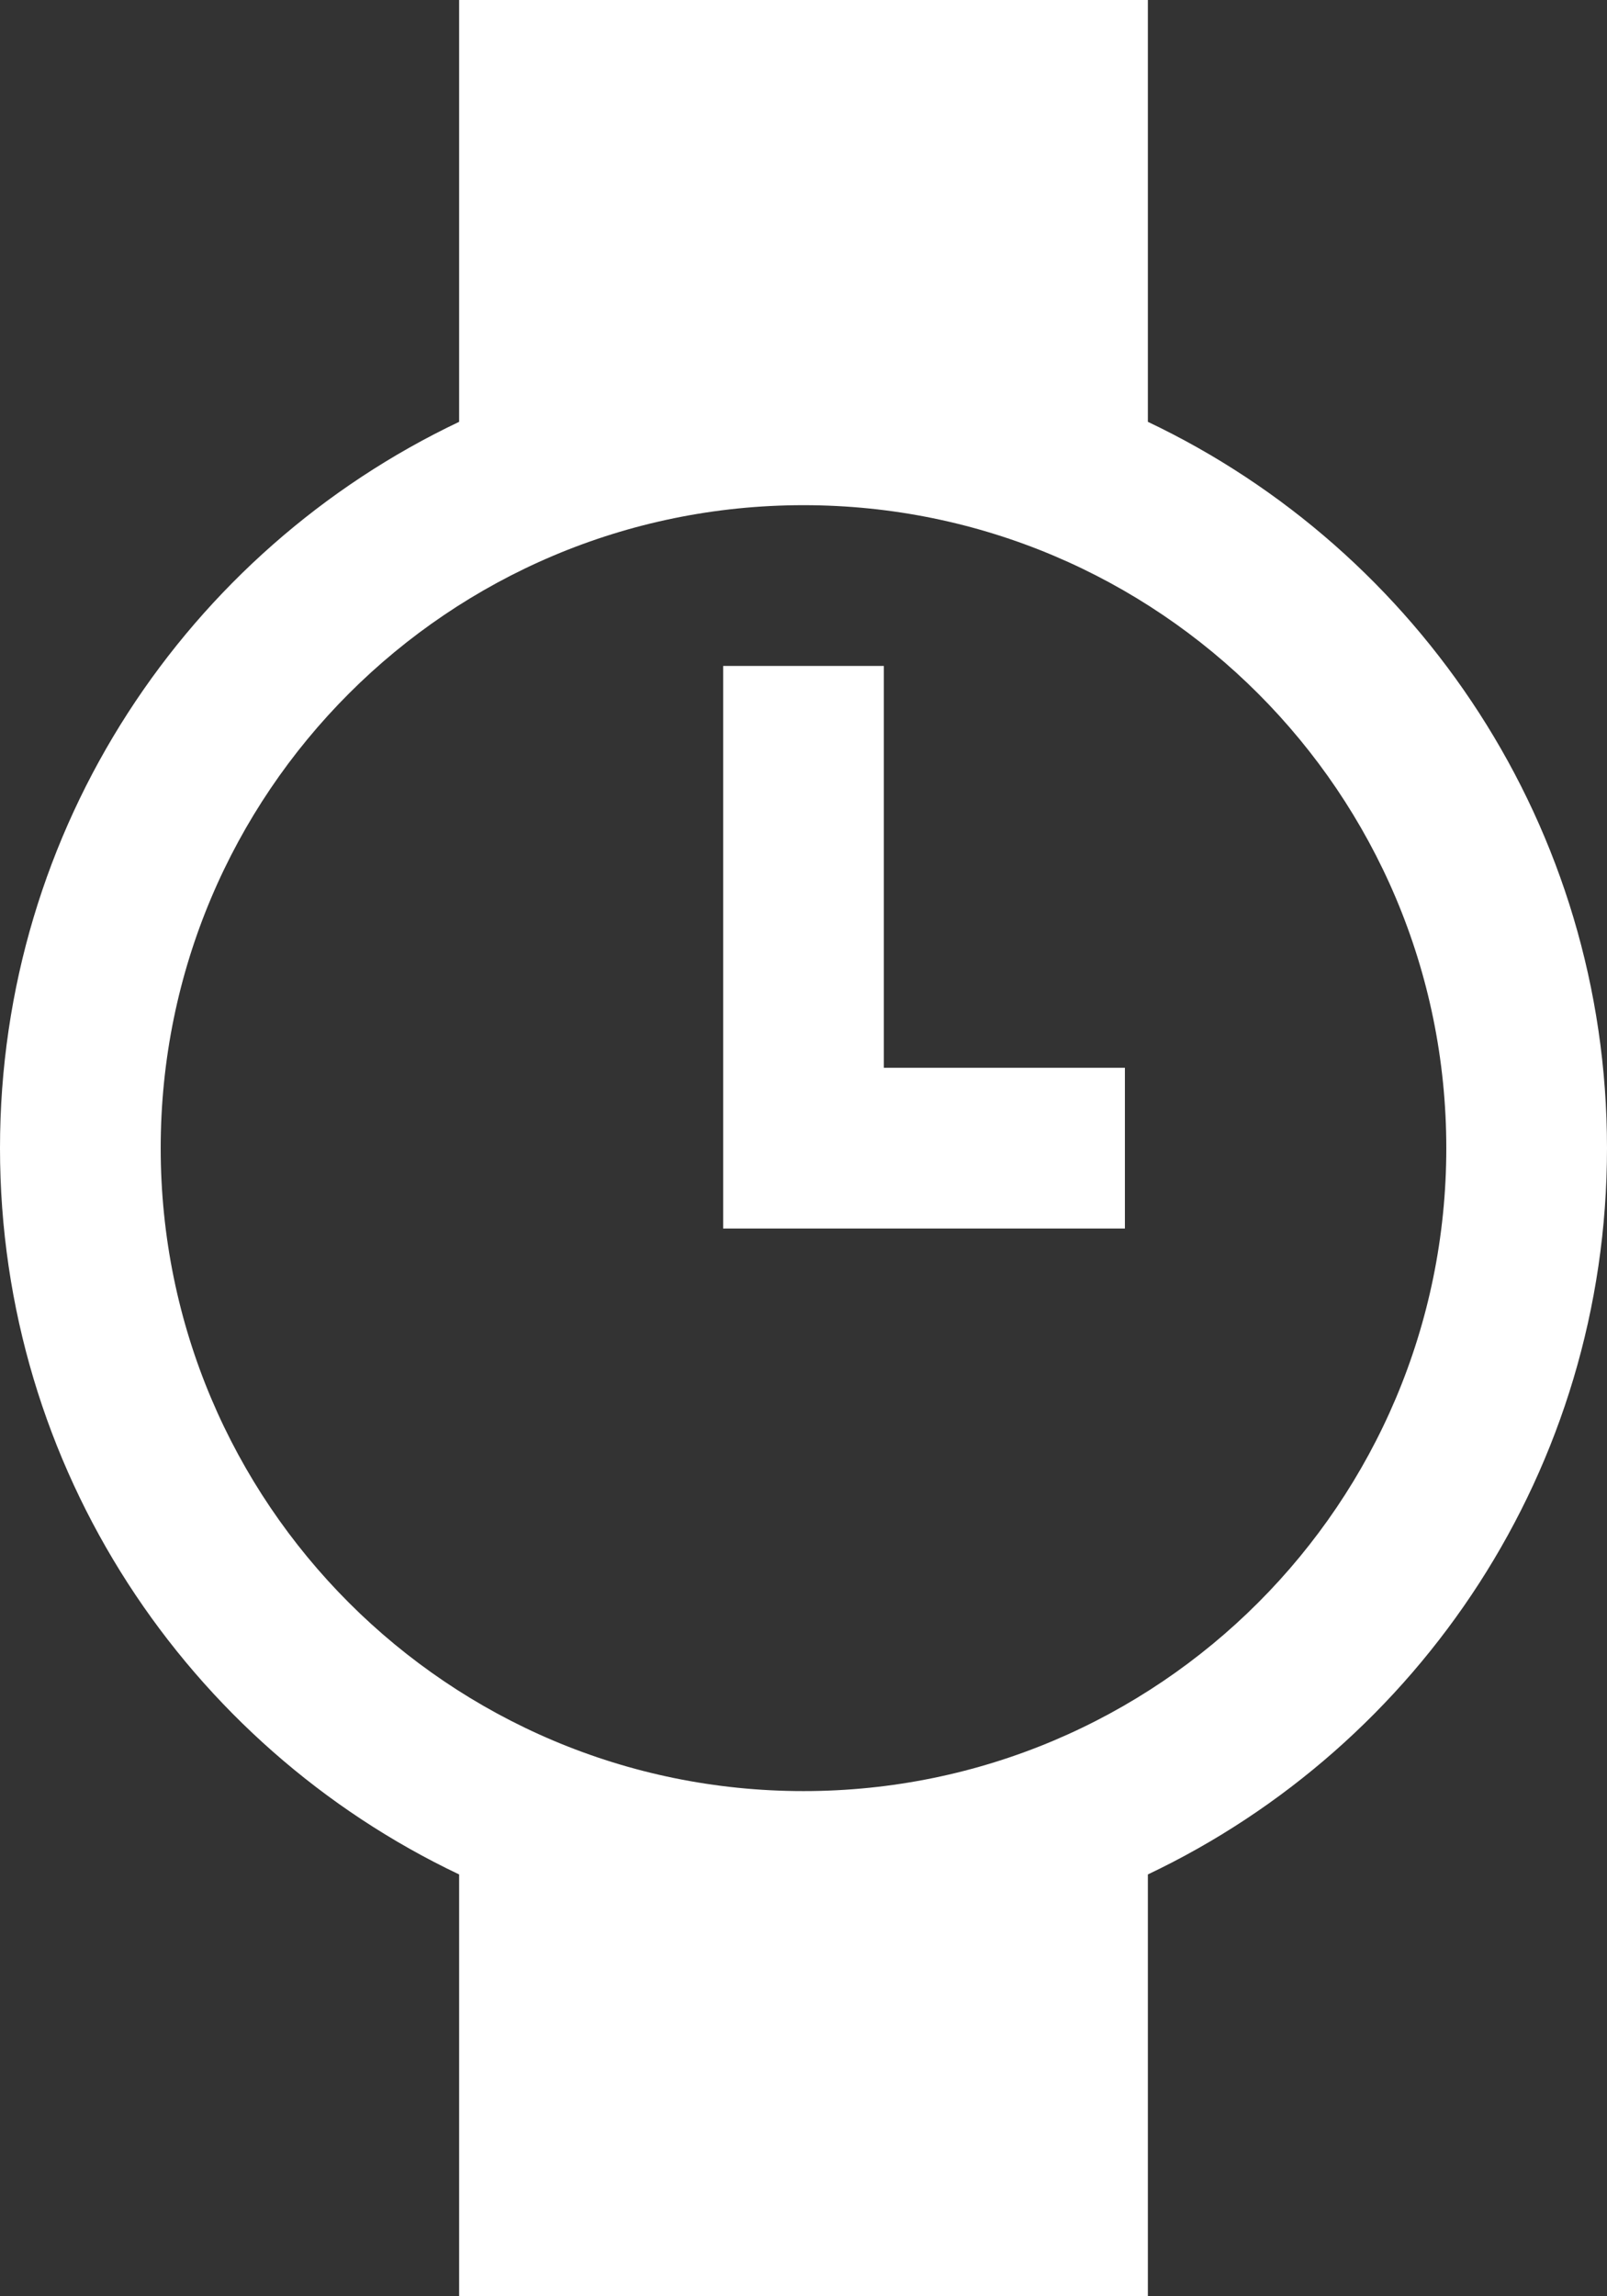 <svg width="14" height="20" viewBox="0 0 14 20" fill="none" xmlns="http://www.w3.org/2000/svg">
<rect x="0" y="0" width="14" height="20" fill="#333333" stroke="none"/>
<path fill-rule="evenodd" clip-rule="evenodd" d="M10 0H4V3.674C1.635 4.797 0 7.208 0 10C0 12.792 1.635 15.203 4 16.326V20H10V16.326C12.365 15.203 14 12.792 14 10C14 7.208 12.365 4.797 10 3.674V0ZM7 15.6C10.093 15.6 12.6 13.093 12.6 10C12.6 6.907 10.093 4.4 7 4.4C3.907 4.4 1.4 6.907 1.4 10C1.4 13.093 3.907 15.6 7 15.6ZM7.7 5.8V9.3H9.8V10.7L7.7 10.7H6.3V9.3V5.8H7.7Z" fill="white"/>
</svg>
